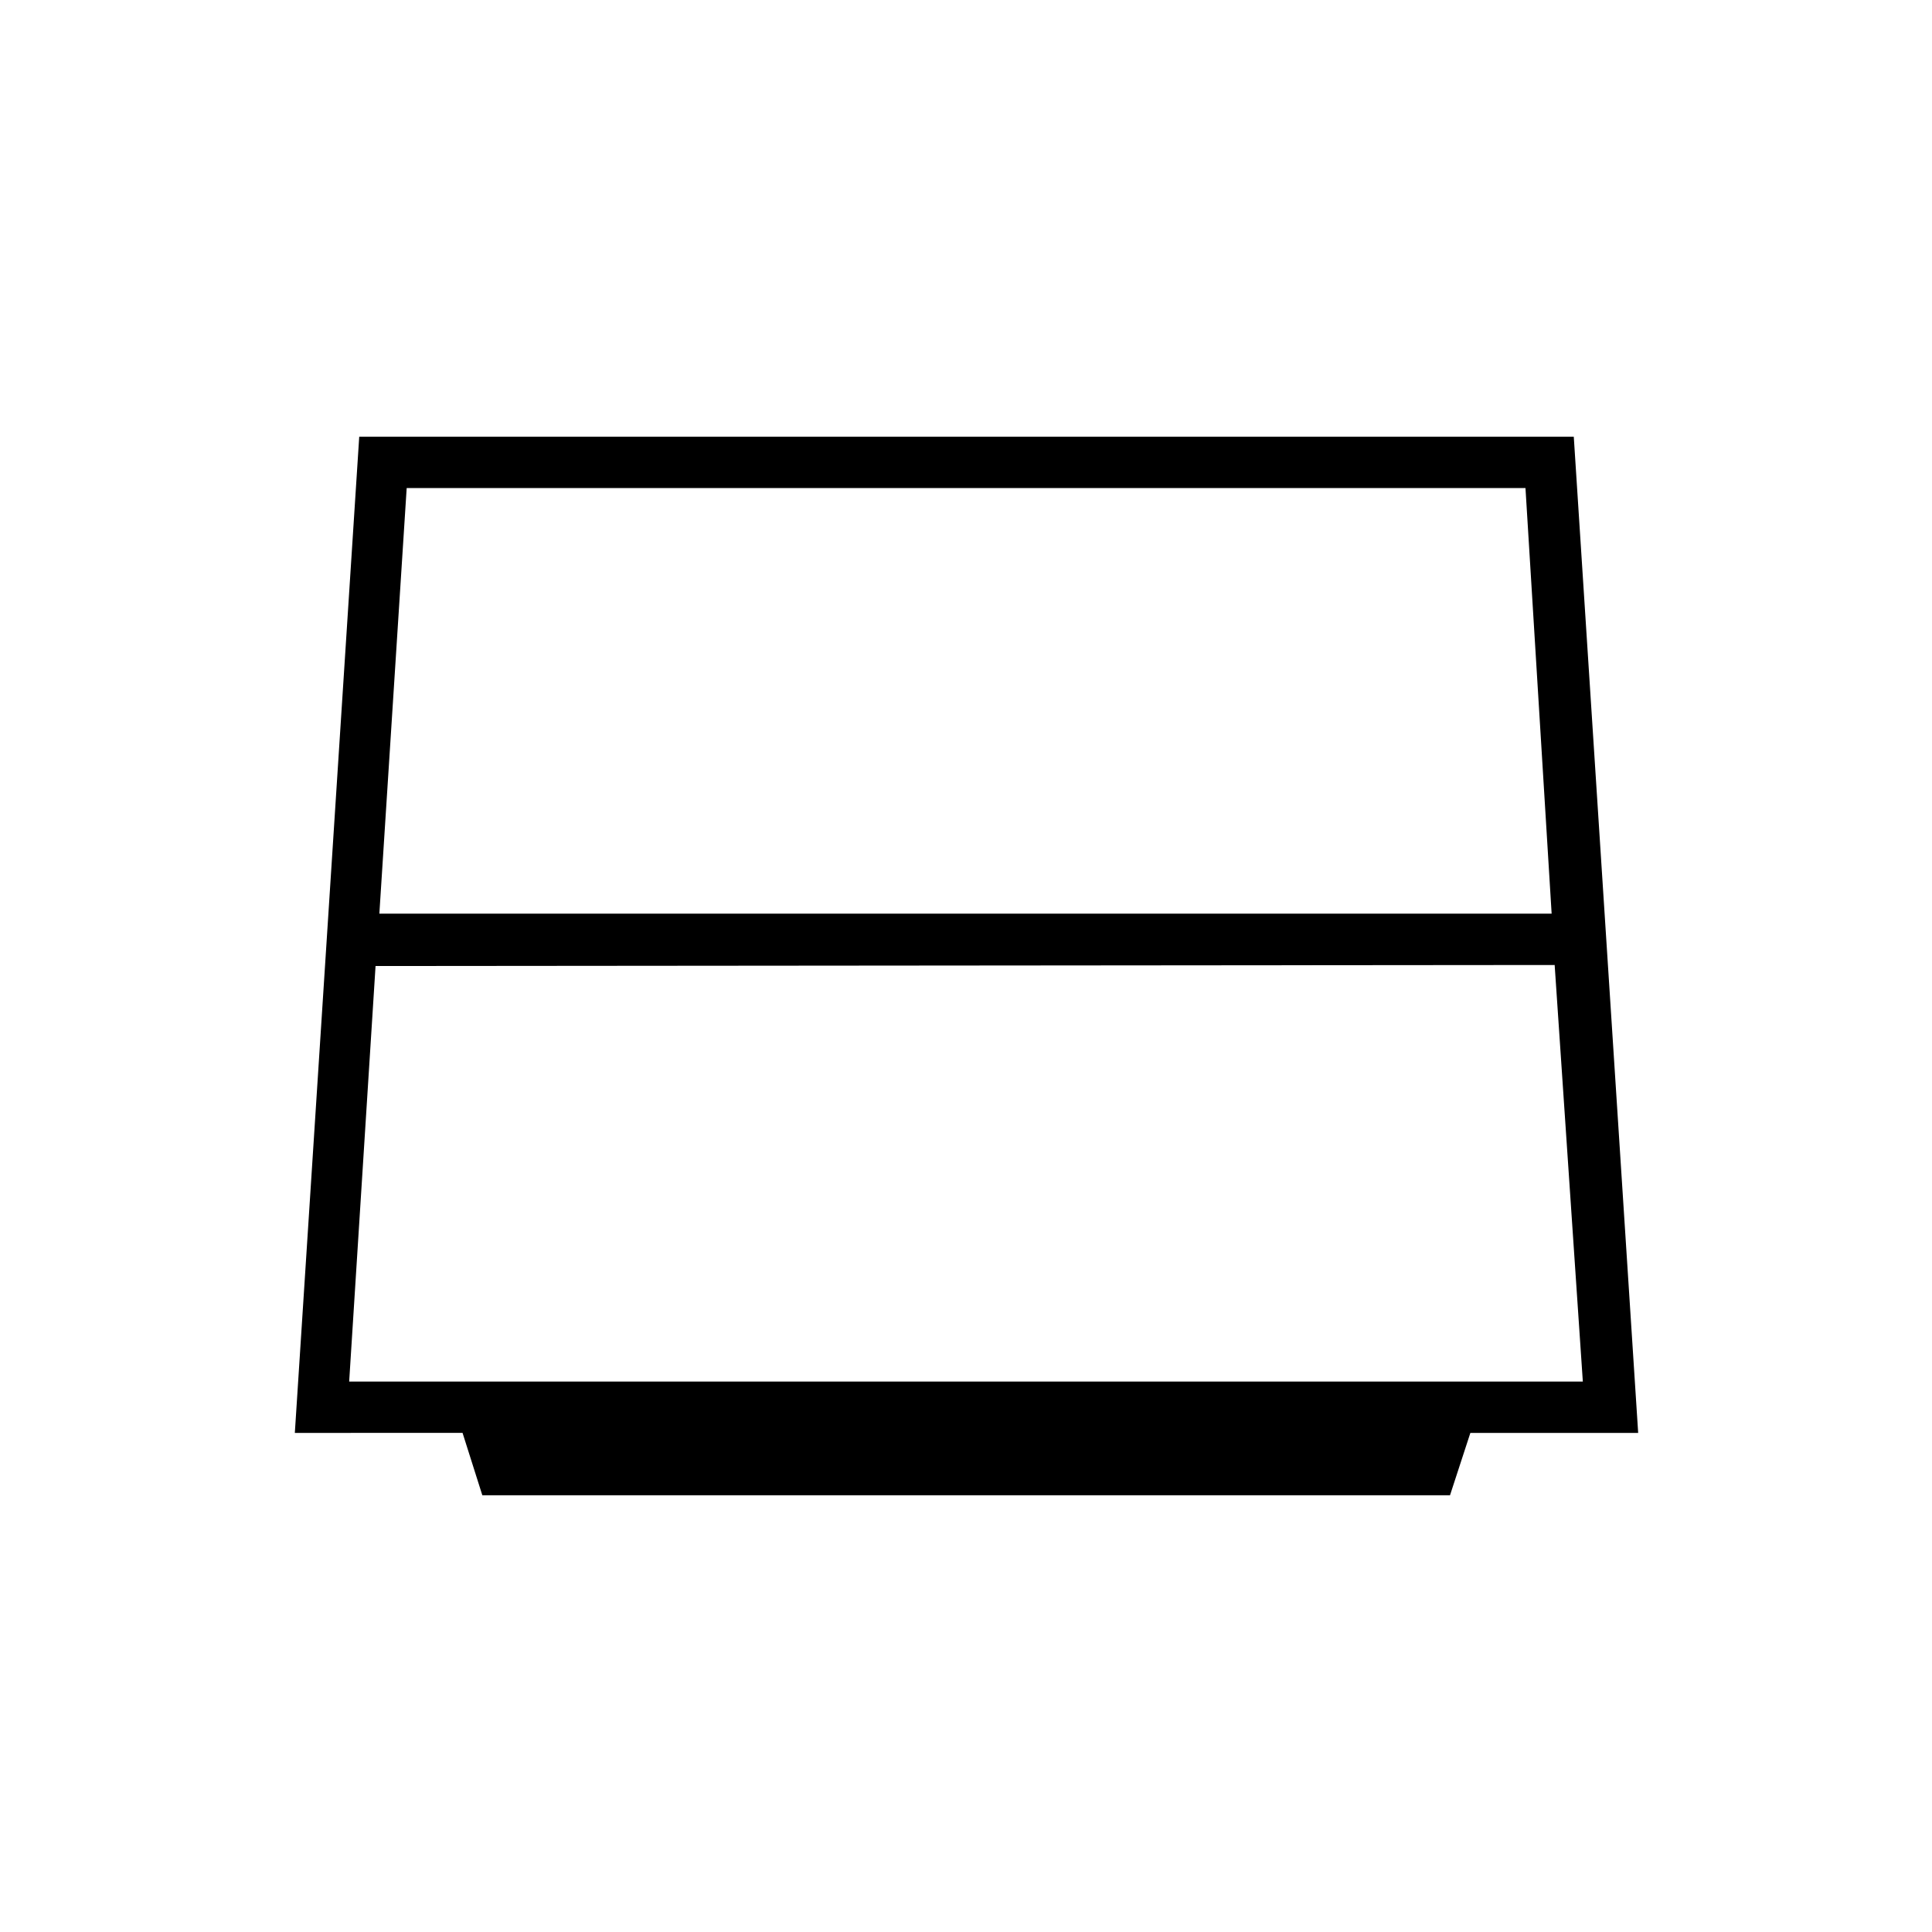 <svg xmlns="http://www.w3.org/2000/svg" height="24" viewBox="0 -960 960 960" width="24"><path d="M188.5-506H771l-13-211.5H202.08L188.5-506Zm-1.89 26L173.5-273.5h613l-14-207-585.89.5Zm53.06 263-9.83-31H146.5l32-495H782l32 495h-83.38l-10.12 31H239.67Z"/></svg>